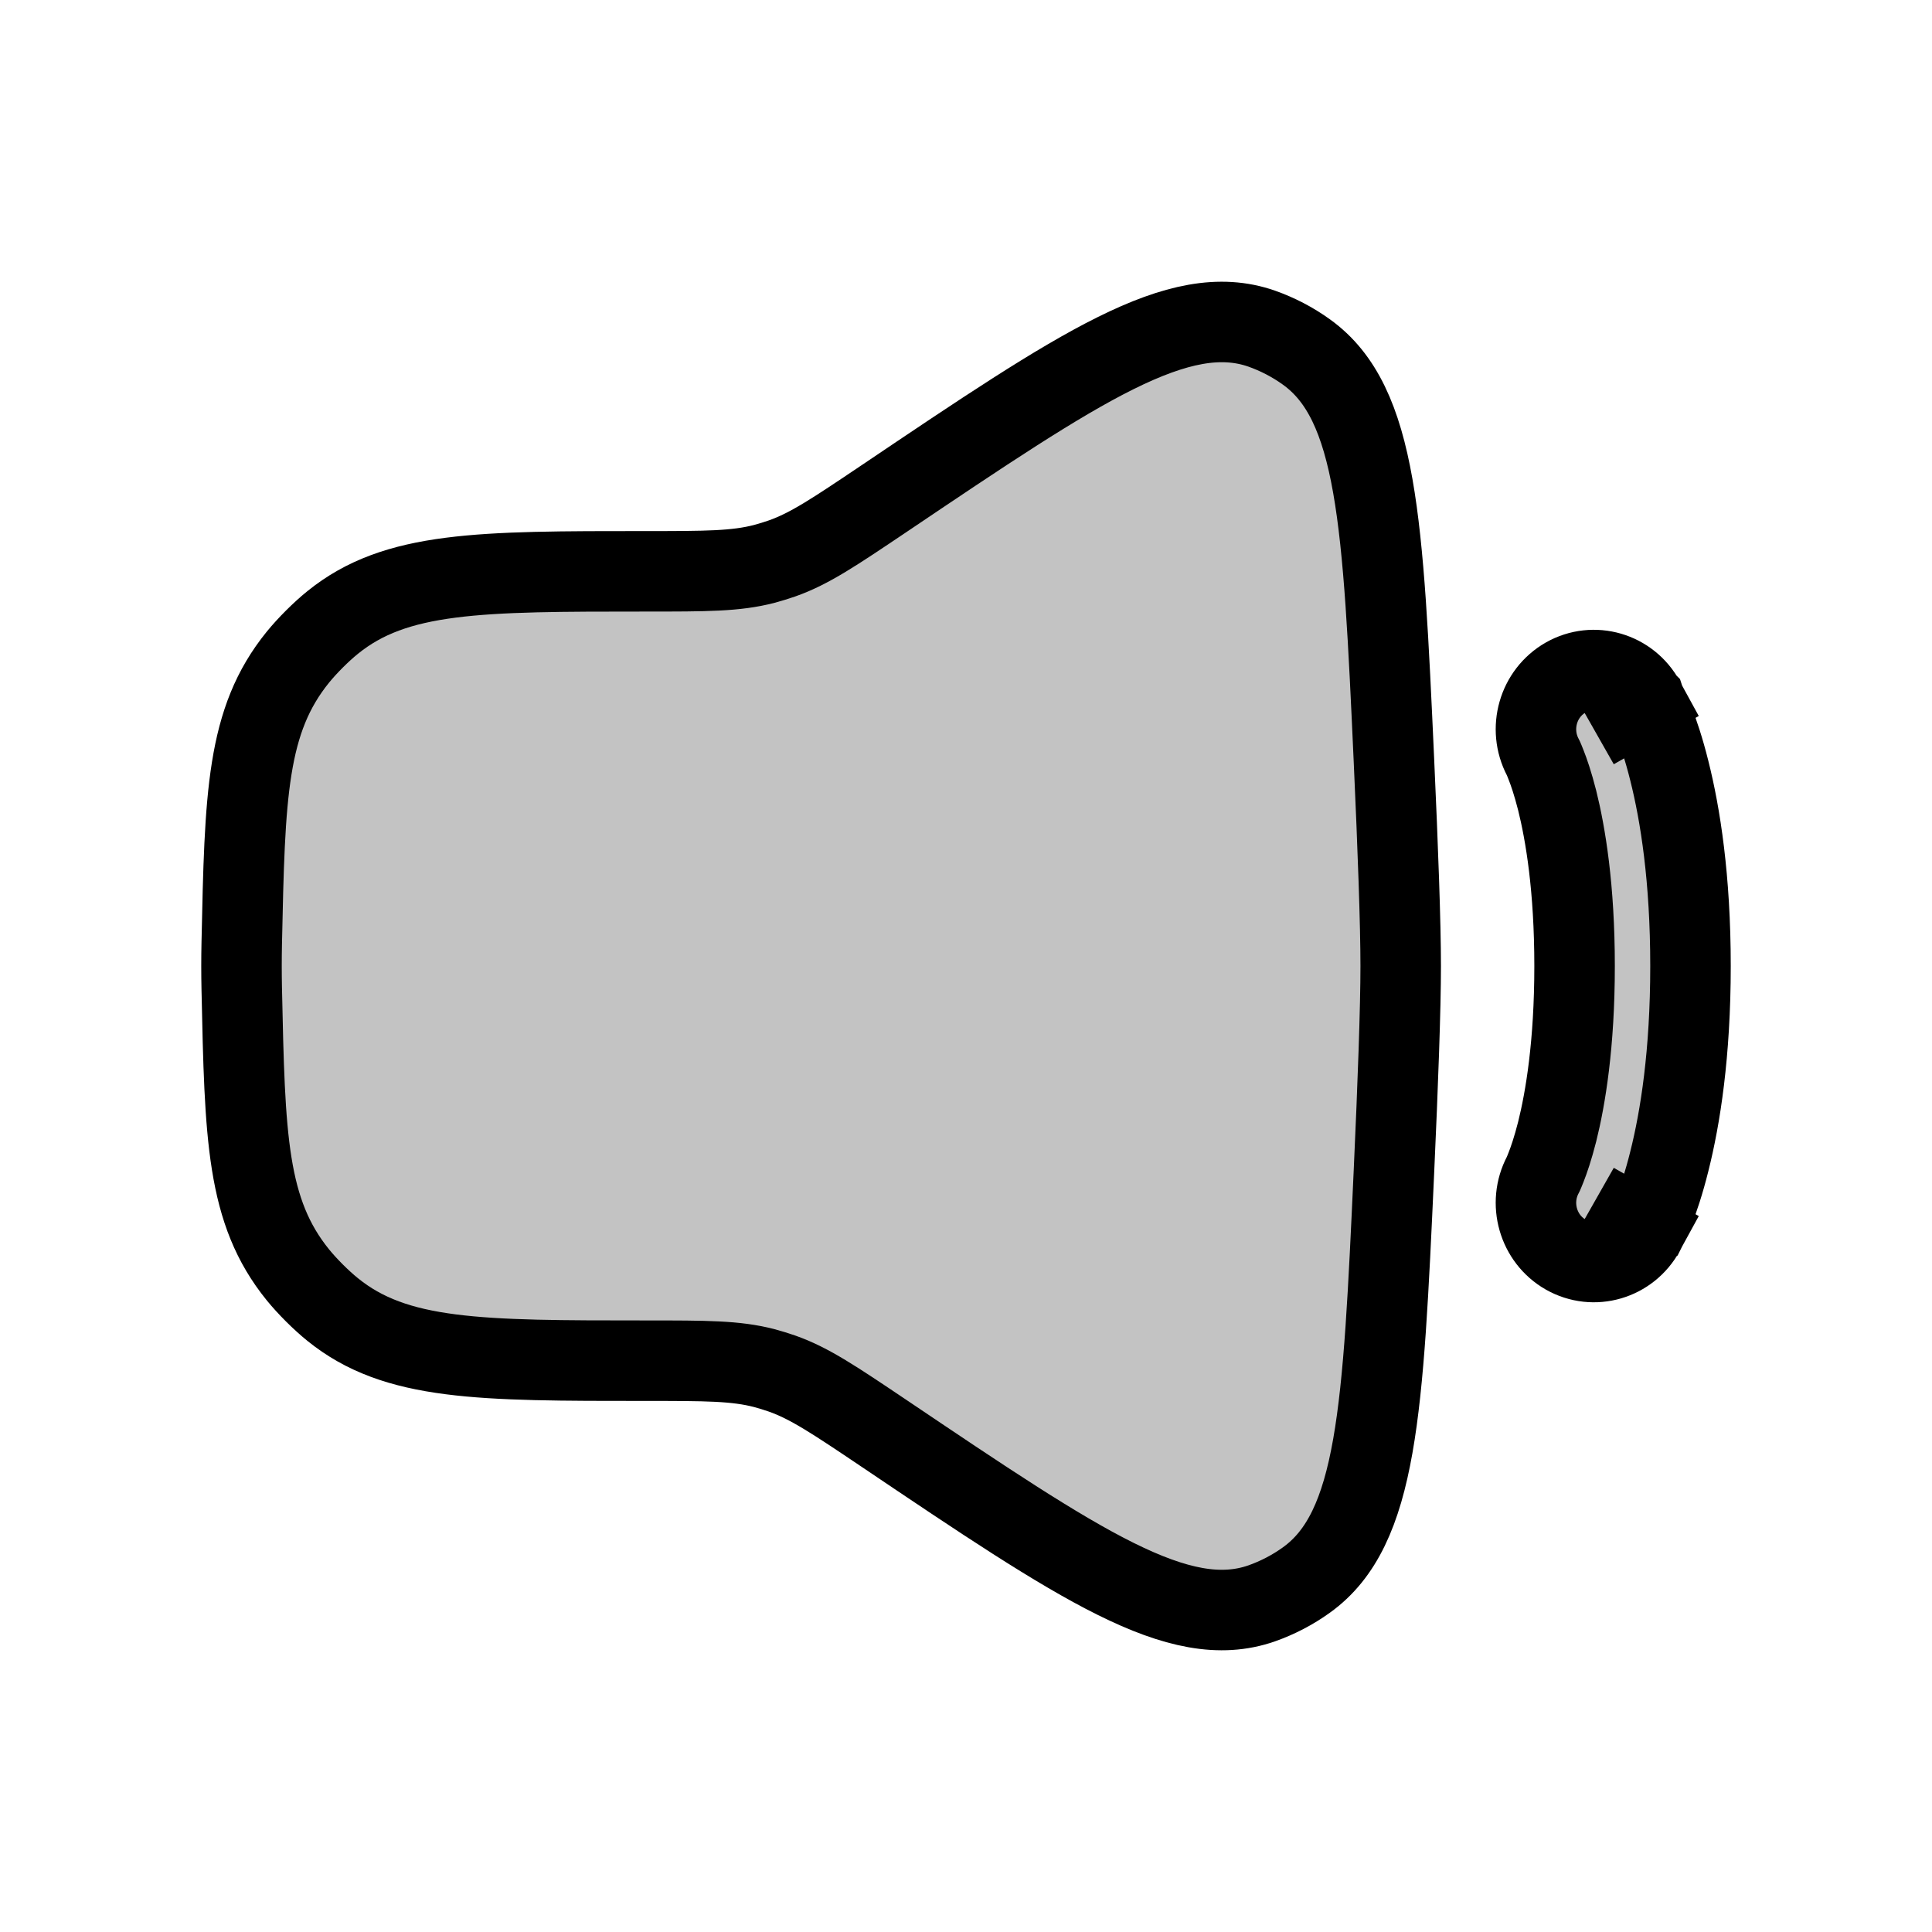 <!DOCTYPE svg PUBLIC "-//W3C//DTD SVG 1.1//EN" "http://www.w3.org/Graphics/SVG/1.1/DTD/svg11.dtd">
<!-- Uploaded to: SVG Repo, www.svgrepo.com, Transformed by: SVG Repo Mixer Tools -->
<svg width="800px" height="800px" viewBox="0 0 24 24" fill="none" xmlns="http://www.w3.org/2000/svg" stroke="#000000">
<g id="SVGRepo_bgCarrier" stroke-width="0"/>
<g id="SVGRepo_tracerCarrier" stroke-linecap="round" stroke-linejoin="round"/>
<g id="SVGRepo_iconCarrier"> <path d="M3.003 11.716C3.042 9.873 3.062 8.952 3.7 8.164C3.817 8.02 3.988 7.849 4.132 7.733C4.917 7.097 5.954 7.097 8.029 7.097C8.77 7.097 9.141 7.097 9.494 7.005C9.567 6.985 9.64 6.963 9.712 6.938C10.057 6.817 10.366 6.608 10.985 6.192C13.427 4.547 14.647 3.725 15.672 4.082C15.868 4.151 16.059 4.25 16.228 4.372C17.114 5.007 17.181 6.487 17.316 9.445C17.366 10.541 17.4 11.479 17.4 12C17.4 12.521 17.366 13.459 17.316 14.555C17.181 17.513 17.114 18.993 16.228 19.628C16.059 19.75 15.868 19.849 15.672 19.918C14.647 20.275 13.427 19.453 10.985 17.808C10.366 17.392 10.057 17.183 9.712 17.062C9.64 17.037 9.567 17.015 9.494 16.995C9.141 16.903 8.77 16.903 8.029 16.903C5.954 16.903 4.917 16.903 4.132 16.267C3.988 16.151 3.817 15.98 3.7 15.836C3.062 15.048 3.042 14.127 3.003 12.284C3.001 12.188 3 12.093 3 12C3 11.907 3.001 11.812 3.003 11.716Z" fill="#c3c3c3"/> <path fill-rule="evenodd" clip-rule="evenodd" d="M19.45 8.416C19.798 8.219 20.236 8.347 20.429 8.702L19.8 9.059C20.429 8.702 20.429 8.702 20.429 8.702L20.43 8.703L20.431 8.704L20.432 8.707L20.436 8.714L20.445 8.732C20.452 8.746 20.461 8.763 20.471 8.785C20.49 8.827 20.515 8.884 20.544 8.956C20.6 9.1 20.67 9.305 20.737 9.575C20.873 10.115 21 10.912 21 12C21 13.089 20.873 13.886 20.737 14.426C20.67 14.696 20.6 14.901 20.544 15.045C20.515 15.117 20.49 15.174 20.471 15.216C20.461 15.237 20.452 15.255 20.445 15.268L20.436 15.286L20.432 15.293L20.431 15.296L20.43 15.298C20.43 15.298 20.429 15.299 19.8 14.942L20.429 15.299C20.236 15.654 19.798 15.782 19.45 15.585C19.106 15.389 18.98 14.947 19.166 14.594L19.171 14.584C19.177 14.57 19.19 14.541 19.206 14.499C19.24 14.413 19.29 14.269 19.343 14.061C19.447 13.645 19.56 12.971 19.56 12C19.56 11.03 19.447 10.356 19.343 9.94C19.29 9.732 19.24 9.587 19.206 9.502C19.19 9.459 19.177 9.431 19.171 9.417L19.166 9.407C18.98 9.053 19.106 8.612 19.45 8.416Z" fill="#c3c3c3"/> </g>
</svg>